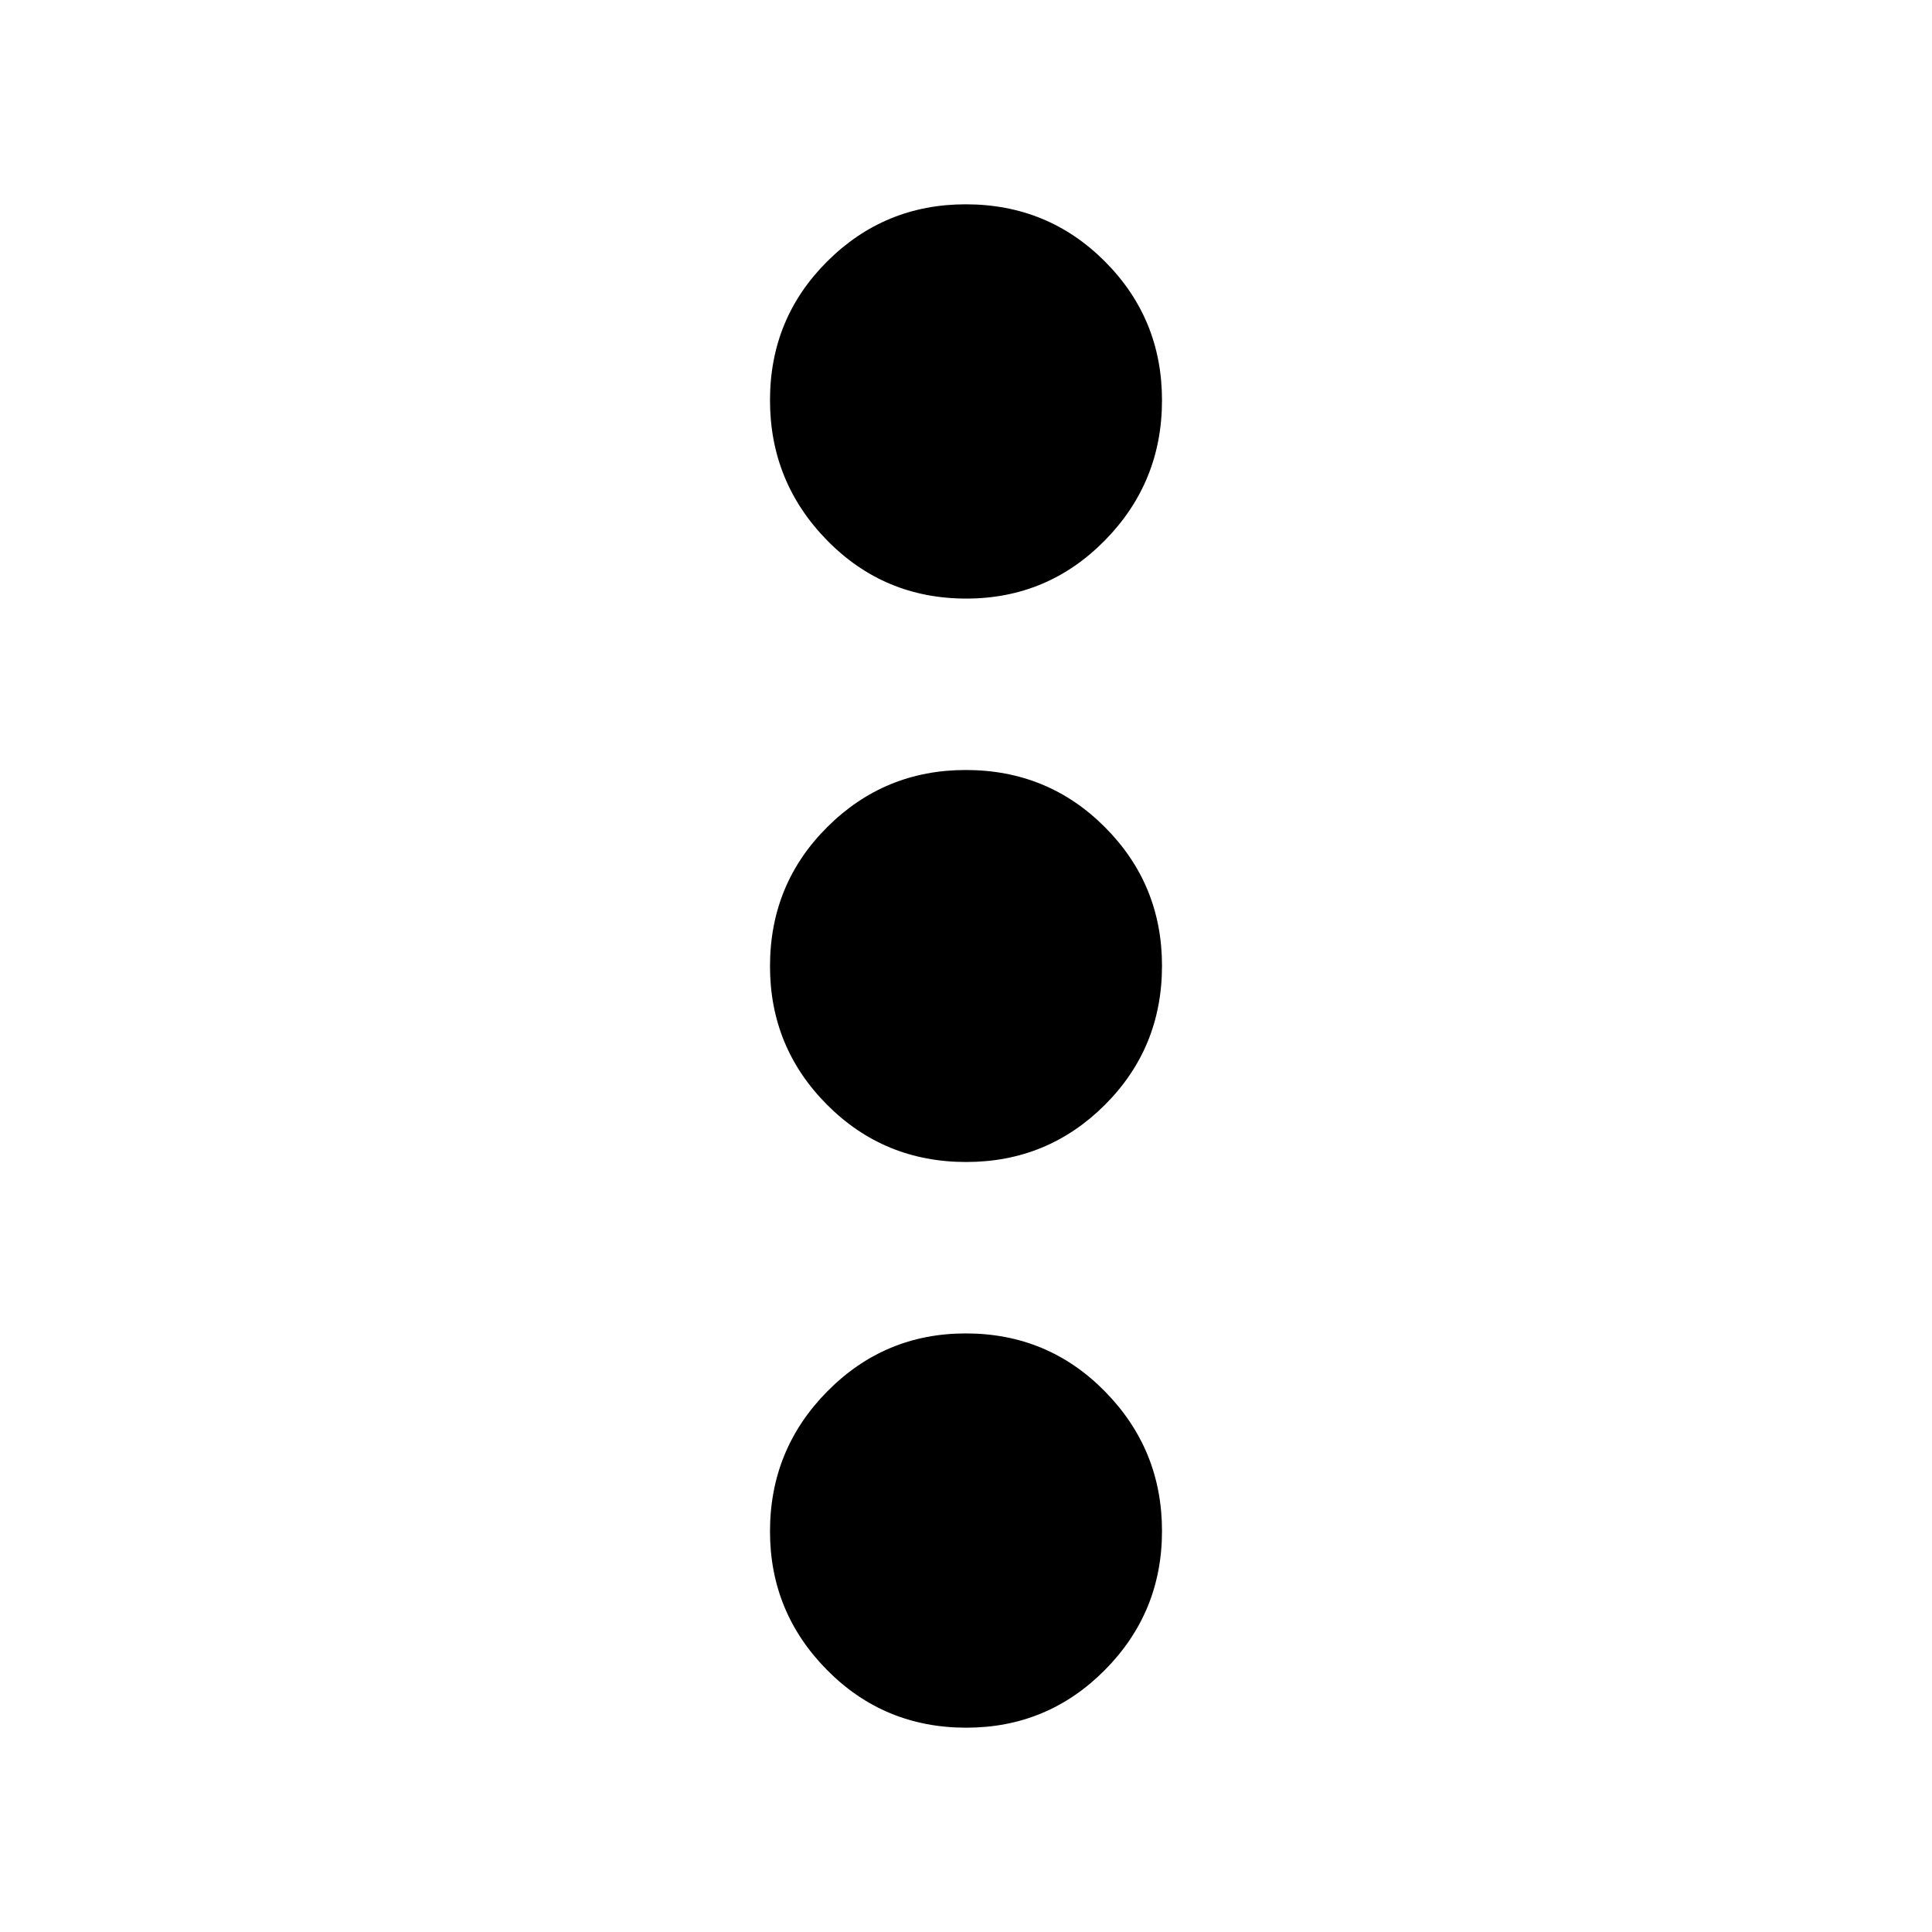 <svg xmlns="http://www.w3.org/2000/svg" height="24" viewBox="0 -960 960 960" width="24"><path d="M480.12-101.52q-40.82 0-69.16-28.66-28.35-28.65-28.35-68.89 0-40.71 28.45-69.54 28.46-28.82 68.82-28.82 40.82 0 69.16 28.83 28.35 28.83 28.35 69.33 0 40.49-28.42 69.12-28.43 28.63-68.85 28.63Zm0-281.09q-40.82 0-69.16-28.45-28.35-28.46-28.35-68.82 0-40.82 28.45-69.16 28.46-28.35 68.82-28.35 40.82 0 69.16 28.42 28.35 28.43 28.35 68.85 0 40.82-28.42 69.16-28.43 28.35-68.85 28.35Zm0-279.96q-40.82 0-69.16-28.95-28.35-28.95-28.35-69.61 0-40.65 28.45-69 28.46-28.35 68.82-28.35 40.82 0 69.16 28.43 28.35 28.42 28.35 68.96 0 40.77-28.42 69.65-28.43 28.87-68.85 28.87Z"/></svg>